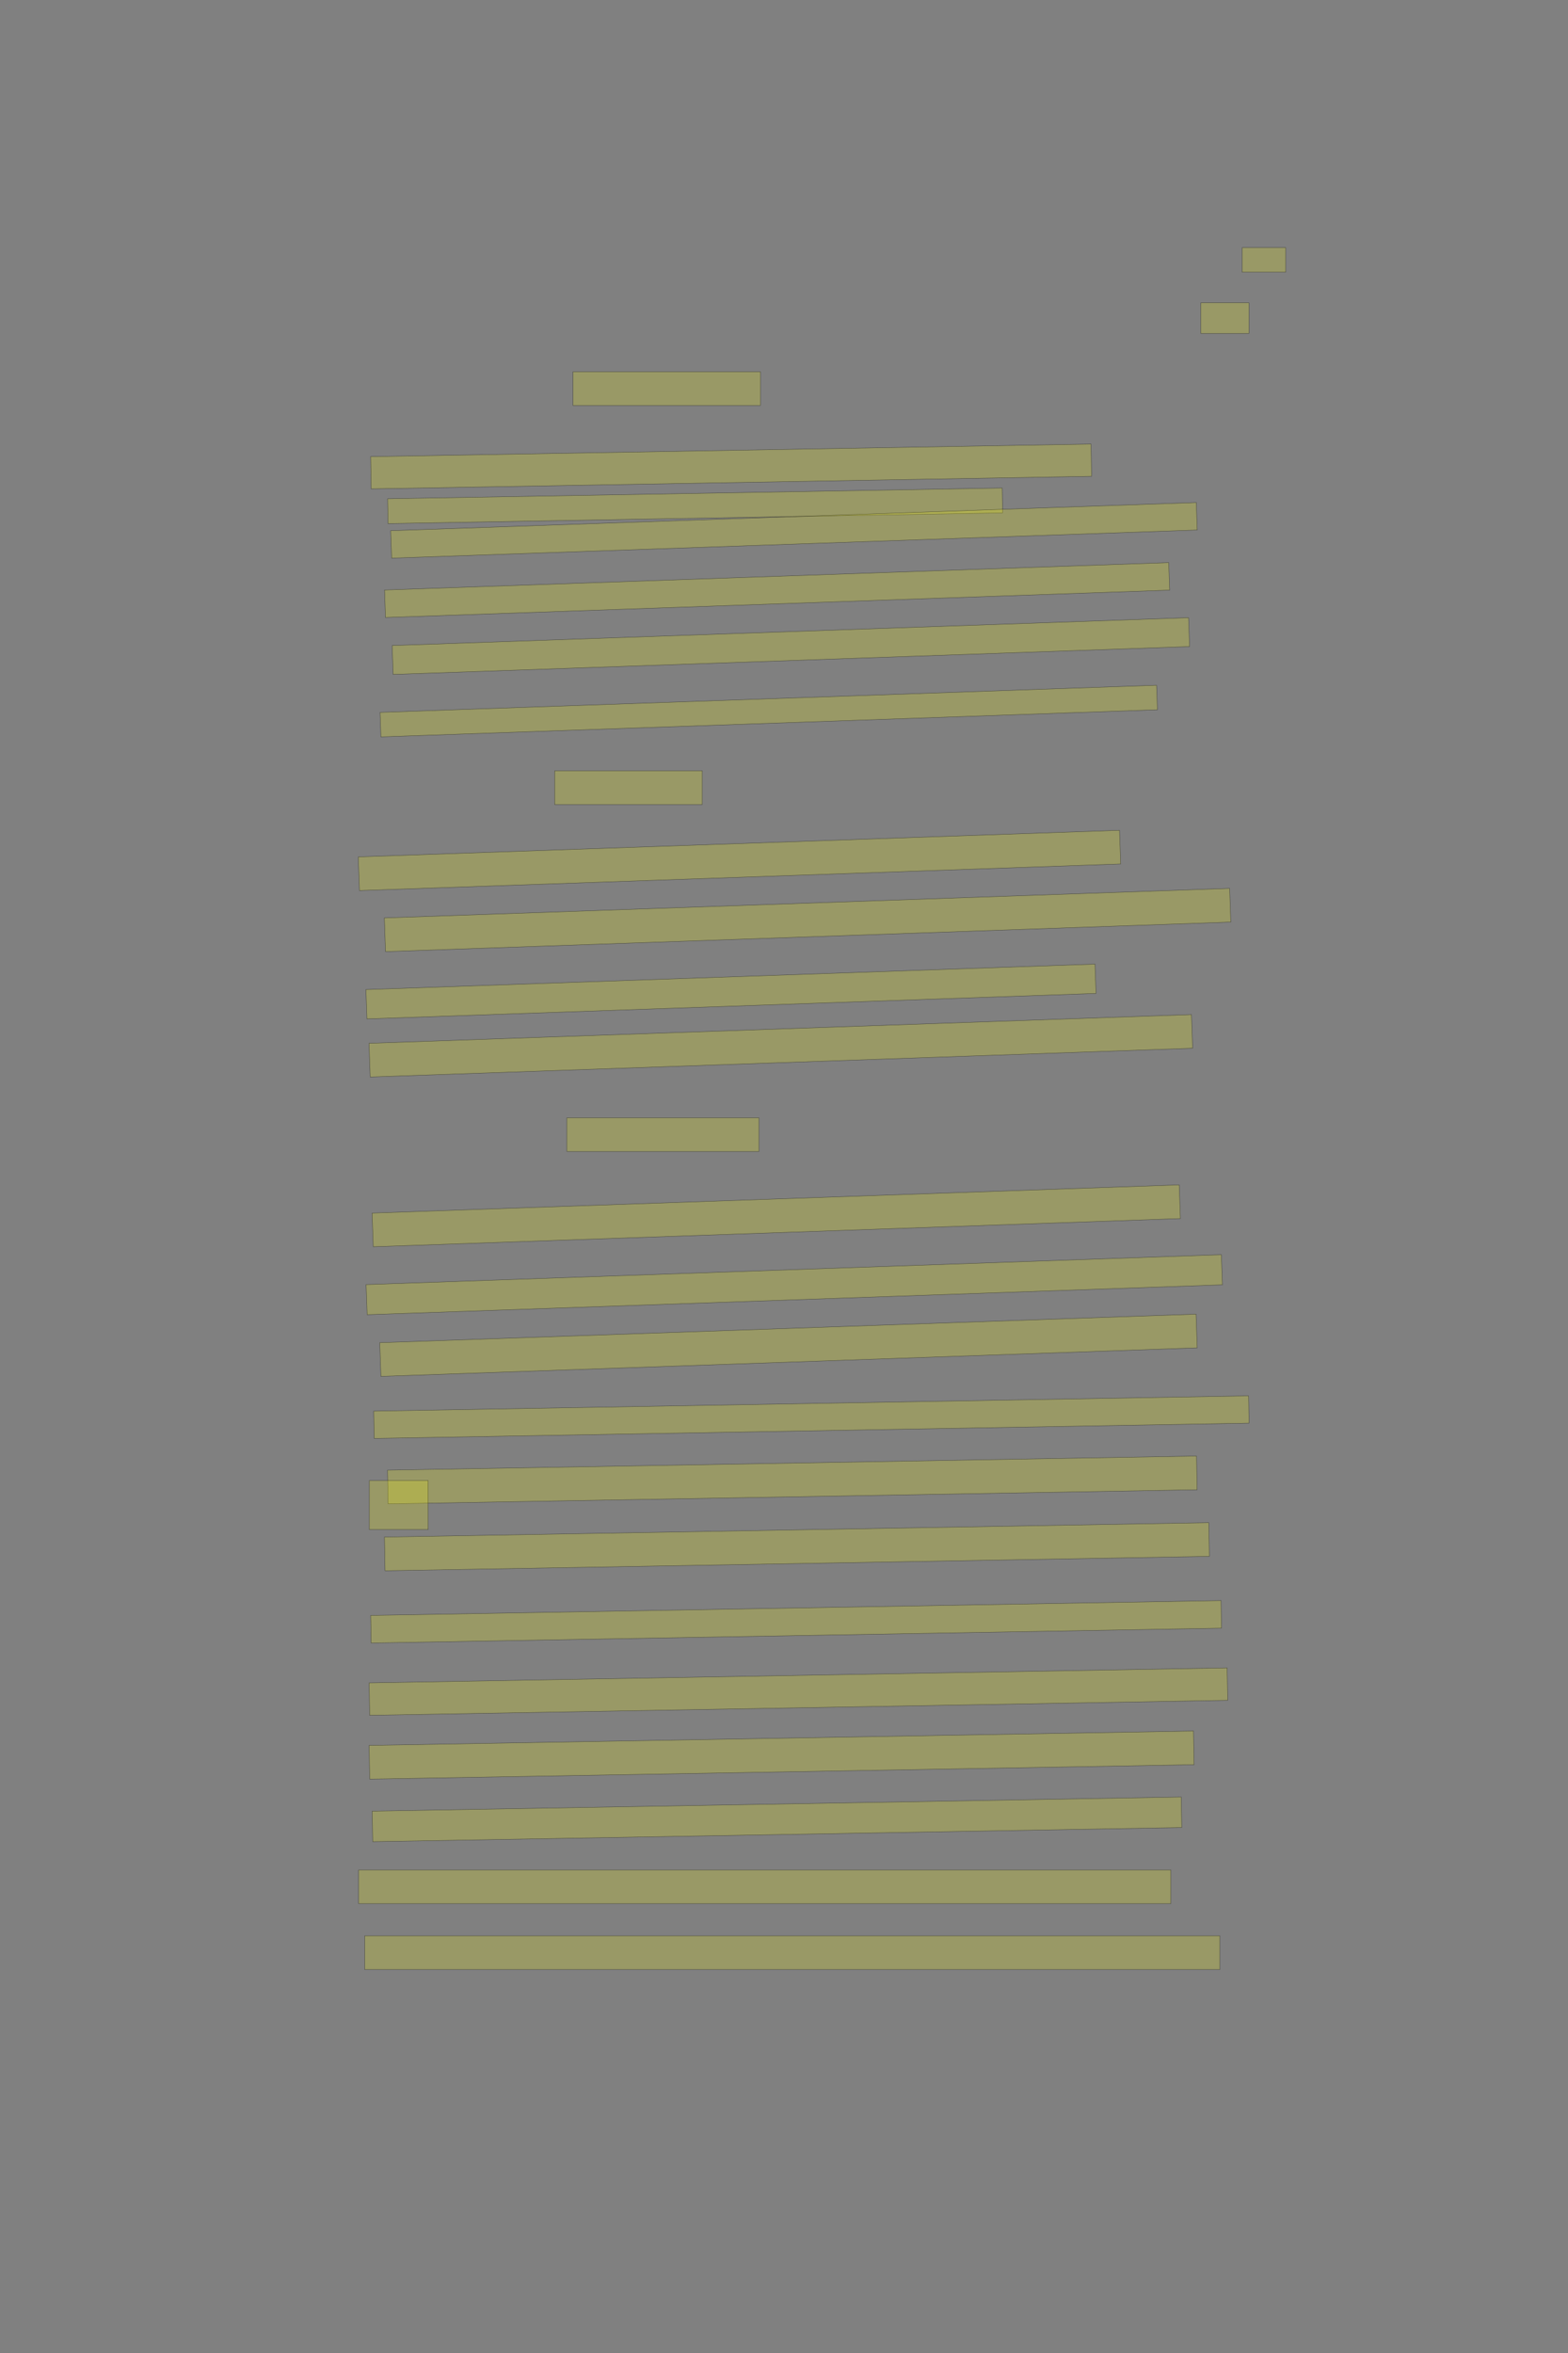 <?xml version="1.0" encoding="UTF-8" standalone="no"?><svg xmlns="http://www.w3.org/2000/svg" xmlns:xlink="http://www.w3.org/1999/xlink" height="6144" width="4096">
 <rect width="100%" height="100%" fill="#808080" stroke="none"/>
 <g>
  <title>Layer 1</title>
  <rect class=" imageannotationLine imageannotationLinked" fill="#FFFF00" fill-opacity="0.2" height="64" id="svg_2" stroke="#000000" stroke-opacity="0.5" width="113.715" x="3244.859" xlink:href="#la" y="646.667"/>
  <rect class=" imageannotationLine imageannotationLinked" fill="#FFFF00" fill-opacity="0.2" height="80" id="svg_4" stroke="#000000" stroke-opacity="0.5" width="125.715" x="3136.859" xlink:href="#lb" y="790.667"/>
  <rect class=" imageannotationLine imageannotationLinked" fill="#FFFF00" fill-opacity="0.2" height="88" id="svg_6" stroke="#000000" stroke-opacity="0.5" width="489.715" x="1496.86" xlink:href="#lc" y="970.667"/>
  <rect class=" imageannotationLine imageannotationLinked" fill="#FFFF00" fill-opacity="0.2" height="84.21" id="svg_8" stroke="#000000" stroke-opacity="0.5" transform="rotate(-1 1909.875,1218) " width="1882.109" x="968.821" xlink:href="#ld" y="1175.895"/>
  <rect class=" imageannotationLine imageannotationLinked" fill="#FFFF00" fill-opacity="0.2" height="64.841" id="svg_10" stroke="#000000" stroke-opacity="0.5" transform="rotate(-1 1815.79,1320.74) " width="1605.714" x="1012.934" xlink:href="#le" y="1288.315"/>
  <rect class=" imageannotationLine imageannotationLinked" fill="#FFFF00" fill-opacity="0.2" height="71.731" id="svg_12" stroke="#000000" stroke-opacity="0.5" transform="rotate(-2 2074,1384.8) " width="2105.714" x="1021.145" xlink:href="#lf" y="1348.931"/>
  <rect class=" imageannotationLine imageannotationLinked" fill="#FFFF00" fill-opacity="0.2" height="71.87" id="svg_14" stroke="#000000" stroke-opacity="0.5" transform="rotate(-2 2030,1540.73) " width="2049.714" x="1005.143" xlink:href="#lg" y="1504.792"/>
  <rect class=" imageannotationLine imageannotationLinked" fill="#FFFF00" fill-opacity="0.2" height="75.449" id="svg_16" stroke="#000000" stroke-opacity="0.5" transform="rotate(-2 2065.94,1686.94) " width="2081.714" x="1025.08" xlink:href="#lh" y="1649.214"/>
  <rect class=" imageannotationLine imageannotationLinked" fill="#FFFF00" fill-opacity="0.2" height="64.015" id="svg_18" stroke="#000000" stroke-opacity="0.5" transform="rotate(-2 2008.14,1856.65) " width="2029.714" x="993.28" xlink:href="#li" y="1824.645"/>
  <rect class=" imageannotationLine imageannotationLinked" fill="#FFFF00" fill-opacity="0.2" height="88" id="svg_20" stroke="#000000" stroke-opacity="0.5" width="385.715" x="1448.86" xlink:href="#lj" y="2012.667"/>
  <rect class=" imageannotationLine imageannotationLinked" fill="#FFFF00" fill-opacity="0.2" height="88" id="svg_22" stroke="#000000" stroke-opacity="0.5" transform="rotate(-2 1931.72,2246.67) " width="1989.714" x="936.861" xlink:href="#lk" y="2202.667"/>
  <rect class=" imageannotationLine imageannotationLinked" fill="#FFFF00" fill-opacity="0.2" height="88" id="svg_24" stroke="#000000" stroke-opacity="0.5" transform="rotate(-2 2109.56,2402.25) " width="2209.42" x="1004.854" xlink:href="#ll" y="2358.253"/>
  <rect class=" imageannotationLine imageannotationLinked" fill="#FFFF00" fill-opacity="0.2" height="76.566" id="svg_26" stroke="#000000" stroke-opacity="0.5" transform="rotate(-2 1909.52,2588.95) " width="1905.714" x="956.661" xlink:href="#lm" y="2550.67"/>
  <rect class=" imageannotationLine imageannotationLinked" fill="#FFFF00" fill-opacity="0.2" height="88" id="svg_28" stroke="#000000" stroke-opacity="0.5" transform="rotate(-2 2039.72,2730.67) " width="2149.714" x="964.861" xlink:href="#ln" y="2686.667"/>
  <rect class=" imageannotationLine imageannotationLinked" fill="#FFFF00" fill-opacity="0.2" height="88" id="svg_30" stroke="#000000" stroke-opacity="0.5" width="501.715" x="1480.86" xlink:href="#lo" y="2918.667"/>
  <rect class=" imageannotationLine imageannotationLinked" fill="#FFFF00" fill-opacity="0.2" height="88" id="svg_32" stroke="#000000" stroke-opacity="0.5" transform="rotate(-2 2027.72,3174.67) " width="2109.714" x="972.861" xlink:href="#lp" y="3130.667"/>
  <rect class=" imageannotationLine imageannotationLinked" fill="#FFFF00" fill-opacity="0.2" height="78.702" id="svg_34" stroke="#000000" stroke-opacity="0.5" transform="rotate(-2 2074.795,3354.513) " width="2235.571" x="957.009" xlink:href="#lq" y="3315.162"/>
  <rect class=" imageannotationLine imageannotationLinked" fill="#FFFF00" fill-opacity="0.2" height="88" id="svg_36" stroke="#000000" stroke-opacity="0.5" transform="rotate(-2 2059.72,3512.67) " width="2133.714" x="992.861" xlink:href="#lr" y="3468.667"/>
  <rect class=" imageannotationLine imageannotationLinked" fill="#FFFF00" fill-opacity="0.2" height="71.304" id="svg_38" stroke="#000000" stroke-opacity="0.5" transform="rotate(-1 2119.57,3700.32) " width="2285.714" x="976.716" xlink:href="#ls" y="3664.667"/>
  <rect class=" imageannotationLine imageannotationLinked" fill="#FFFF00" fill-opacity="0.2" height="88" id="svg_40" stroke="#000000" stroke-opacity="0.5" transform="rotate(-1 2069.71,3864.35) " width="2113.709" x="1012.858" xlink:href="#Bedenkt" y="3820.353"/>
  <rect class=" imageannotationLine imageannotationLinked" fill="#FFFF00" fill-opacity="0.2" height="88" id="svg_42" stroke="#000000" stroke-opacity="0.5" transform="rotate(-1 2081.72,4038.67) " width="2153.714" x="1004.861" xlink:href="#lt" y="3994.667"/>
  <rect class=" imageannotationLine imageannotationLinked" fill="#FFFF00" fill-opacity="0.2" height="72.072" id="svg_44" stroke="#000000" stroke-opacity="0.5" transform="rotate(-1 2079.61,4234.7) " width="2221.714" x="968.757" xlink:href="#lu" y="4198.668"/>
  <rect class=" imageannotationLine imageannotationLinked" fill="#FFFF00" fill-opacity="0.2" height="84.629" id="svg_46" stroke="#000000" stroke-opacity="0.5" transform="rotate(-1 2085.69,4416.98) " width="2241.714" x="964.832" xlink:href="#lv" y="4374.667"/>
  <rect class=" imageannotationLine imageannotationLinked" fill="#FFFF00" fill-opacity="0.2" height="88" id="svg_48" stroke="#000000" stroke-opacity="0.5" transform="rotate(-1 2041.72,4582.67) " width="2153.714" x="964.861" xlink:href="#lw" y="4538.667"/>
  <rect class=" imageannotationLine imageannotationLinked" fill="#FFFF00" fill-opacity="0.2" height="79.722" id="svg_50" stroke="#000000" stroke-opacity="0.5" transform="rotate(-1 2029.64,4750.53) " width="2113.714" x="972.789" xlink:href="#lx" y="4710.668"/>
  <rect class=" imageannotationLine imageannotationLinked" fill="#FFFF00" fill-opacity="0.2" height="88" id="svg_52" stroke="#000000" stroke-opacity="0.5" width="2121.714" x="936.861" xlink:href="#ly" y="4882.667"/>
  <rect class=" imageannotationLine imageannotationLinked" fill="#FFFF00" fill-opacity="0.2" height="88" id="svg_54" stroke="#000000" stroke-opacity="0.5" width="2233.714" x="952.861" xlink:href="#lz" y="5054.667"/>
  <rect class=" imageannotationLine imageannotationLinked" fill="#FFFF00" fill-opacity="0.2" height="128" id="svg_56" stroke="#000000" stroke-opacity="0.5" width="153.715" x="964.86" xlink:href="#laa" y="3866"/>
 </g>
</svg>
